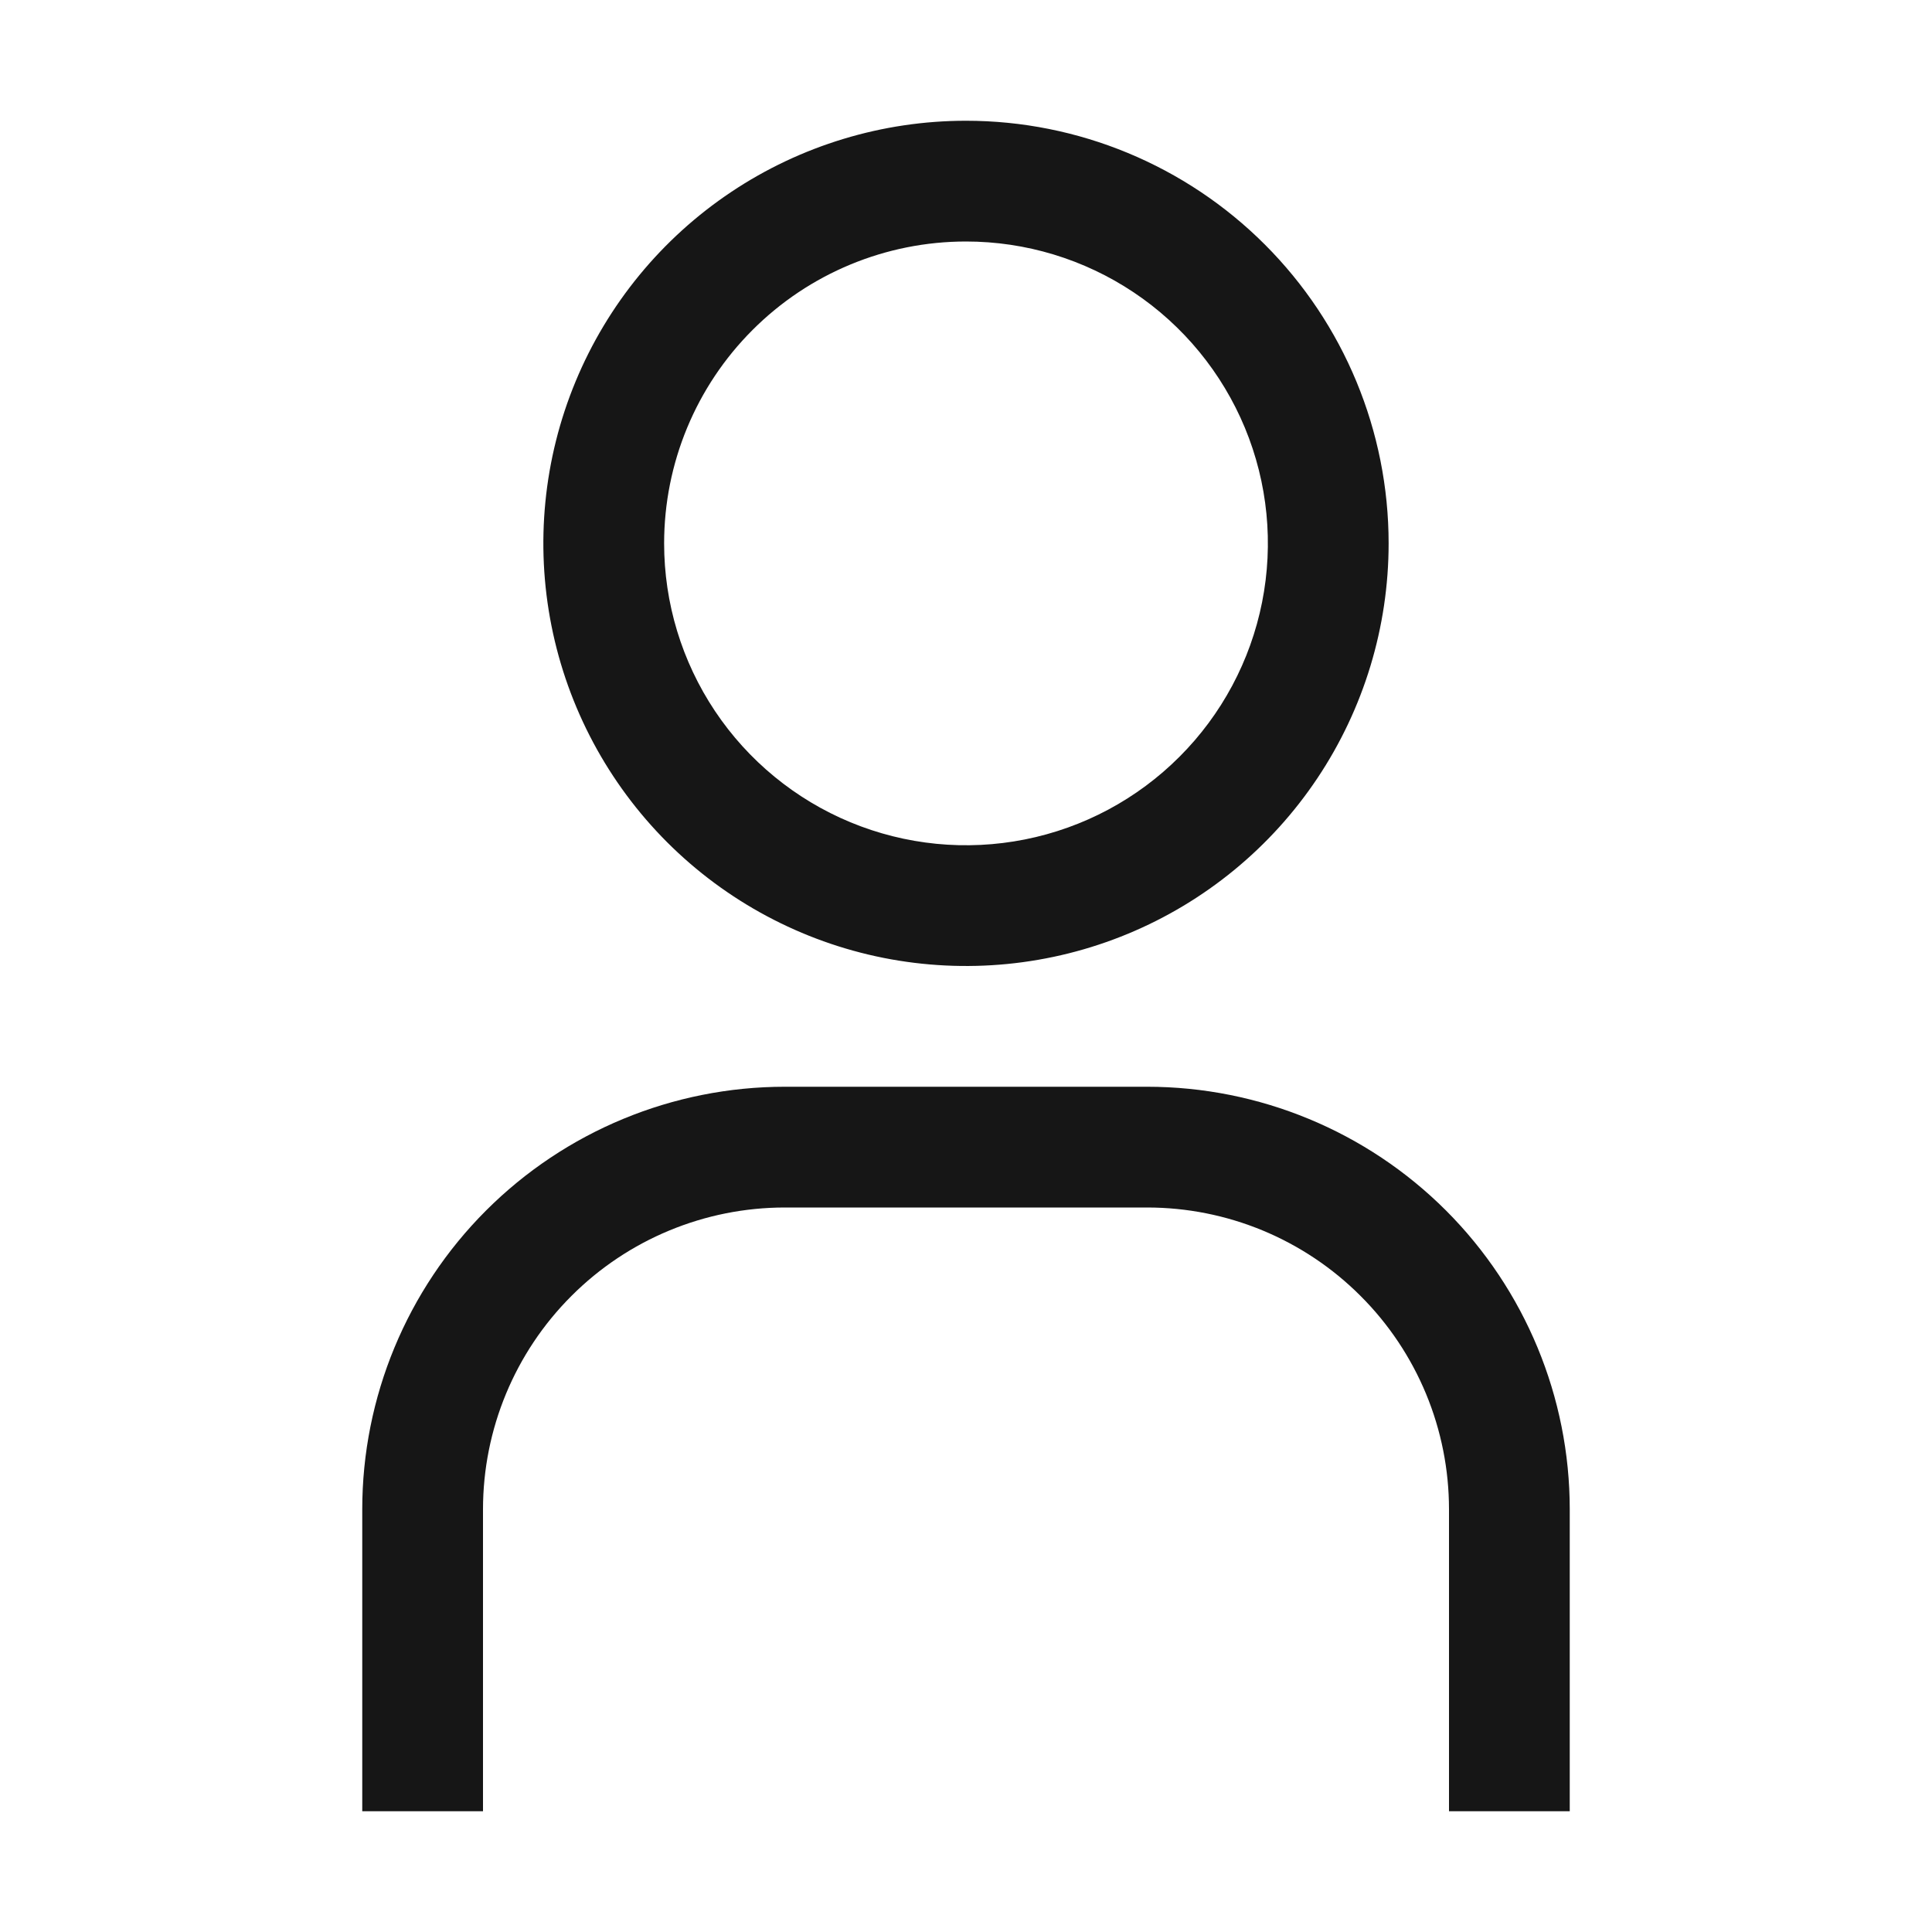 <svg width="36" height="36" viewBox="0 0 36 36" fill="none" xmlns="http://www.w3.org/2000/svg">
<rect width="36" height="36" fill="white" style="mix-blend-mode:multiply"/>
<path d="M18 4.5C19.113 4.5 20.2 4.83 21.125 5.448C22.05 6.066 22.771 6.945 23.197 7.972C23.623 9 23.734 10.131 23.517 11.222C23.3 12.313 22.764 13.316 21.977 14.102C21.191 14.889 20.189 15.425 19.097 15.642C18.006 15.859 16.875 15.748 15.847 15.322C14.82 14.896 13.941 14.175 13.323 13.25C12.705 12.325 12.375 11.238 12.375 10.125C12.375 8.633 12.968 7.202 14.023 6.148C15.077 5.093 16.508 4.5 18 4.5ZM18 2.25C16.442 2.25 14.92 2.712 13.625 3.577C12.33 4.442 11.32 5.672 10.724 7.111C10.128 8.55 9.972 10.134 10.276 11.661C10.58 13.189 11.33 14.592 12.431 15.694C13.533 16.795 14.936 17.545 16.464 17.849C17.991 18.152 19.575 17.997 21.014 17.401C22.453 16.805 23.683 15.795 24.548 14.5C25.413 13.205 25.875 11.682 25.875 10.125C25.875 8.036 25.045 6.033 23.569 4.557C22.092 3.08 20.089 2.25 18 2.25Z" fill="#161616"/>
<path d="M29.25 33.75H27V28.125C27 27.386 26.855 26.655 26.572 25.972C26.289 25.29 25.875 24.67 25.352 24.148C24.83 23.625 24.21 23.211 23.528 22.928C22.845 22.645 22.114 22.5 21.375 22.5H14.625C13.133 22.5 11.702 23.093 10.648 24.148C9.593 25.202 9 26.633 9 28.125V33.75H6.75V28.125C6.75 26.036 7.58 24.033 9.057 22.556C10.533 21.08 12.536 20.25 14.625 20.25H21.375C23.464 20.25 25.467 21.08 26.944 22.556C28.42 24.033 29.25 26.036 29.25 28.125V33.75Z" fill="#161616"/>
</svg>
